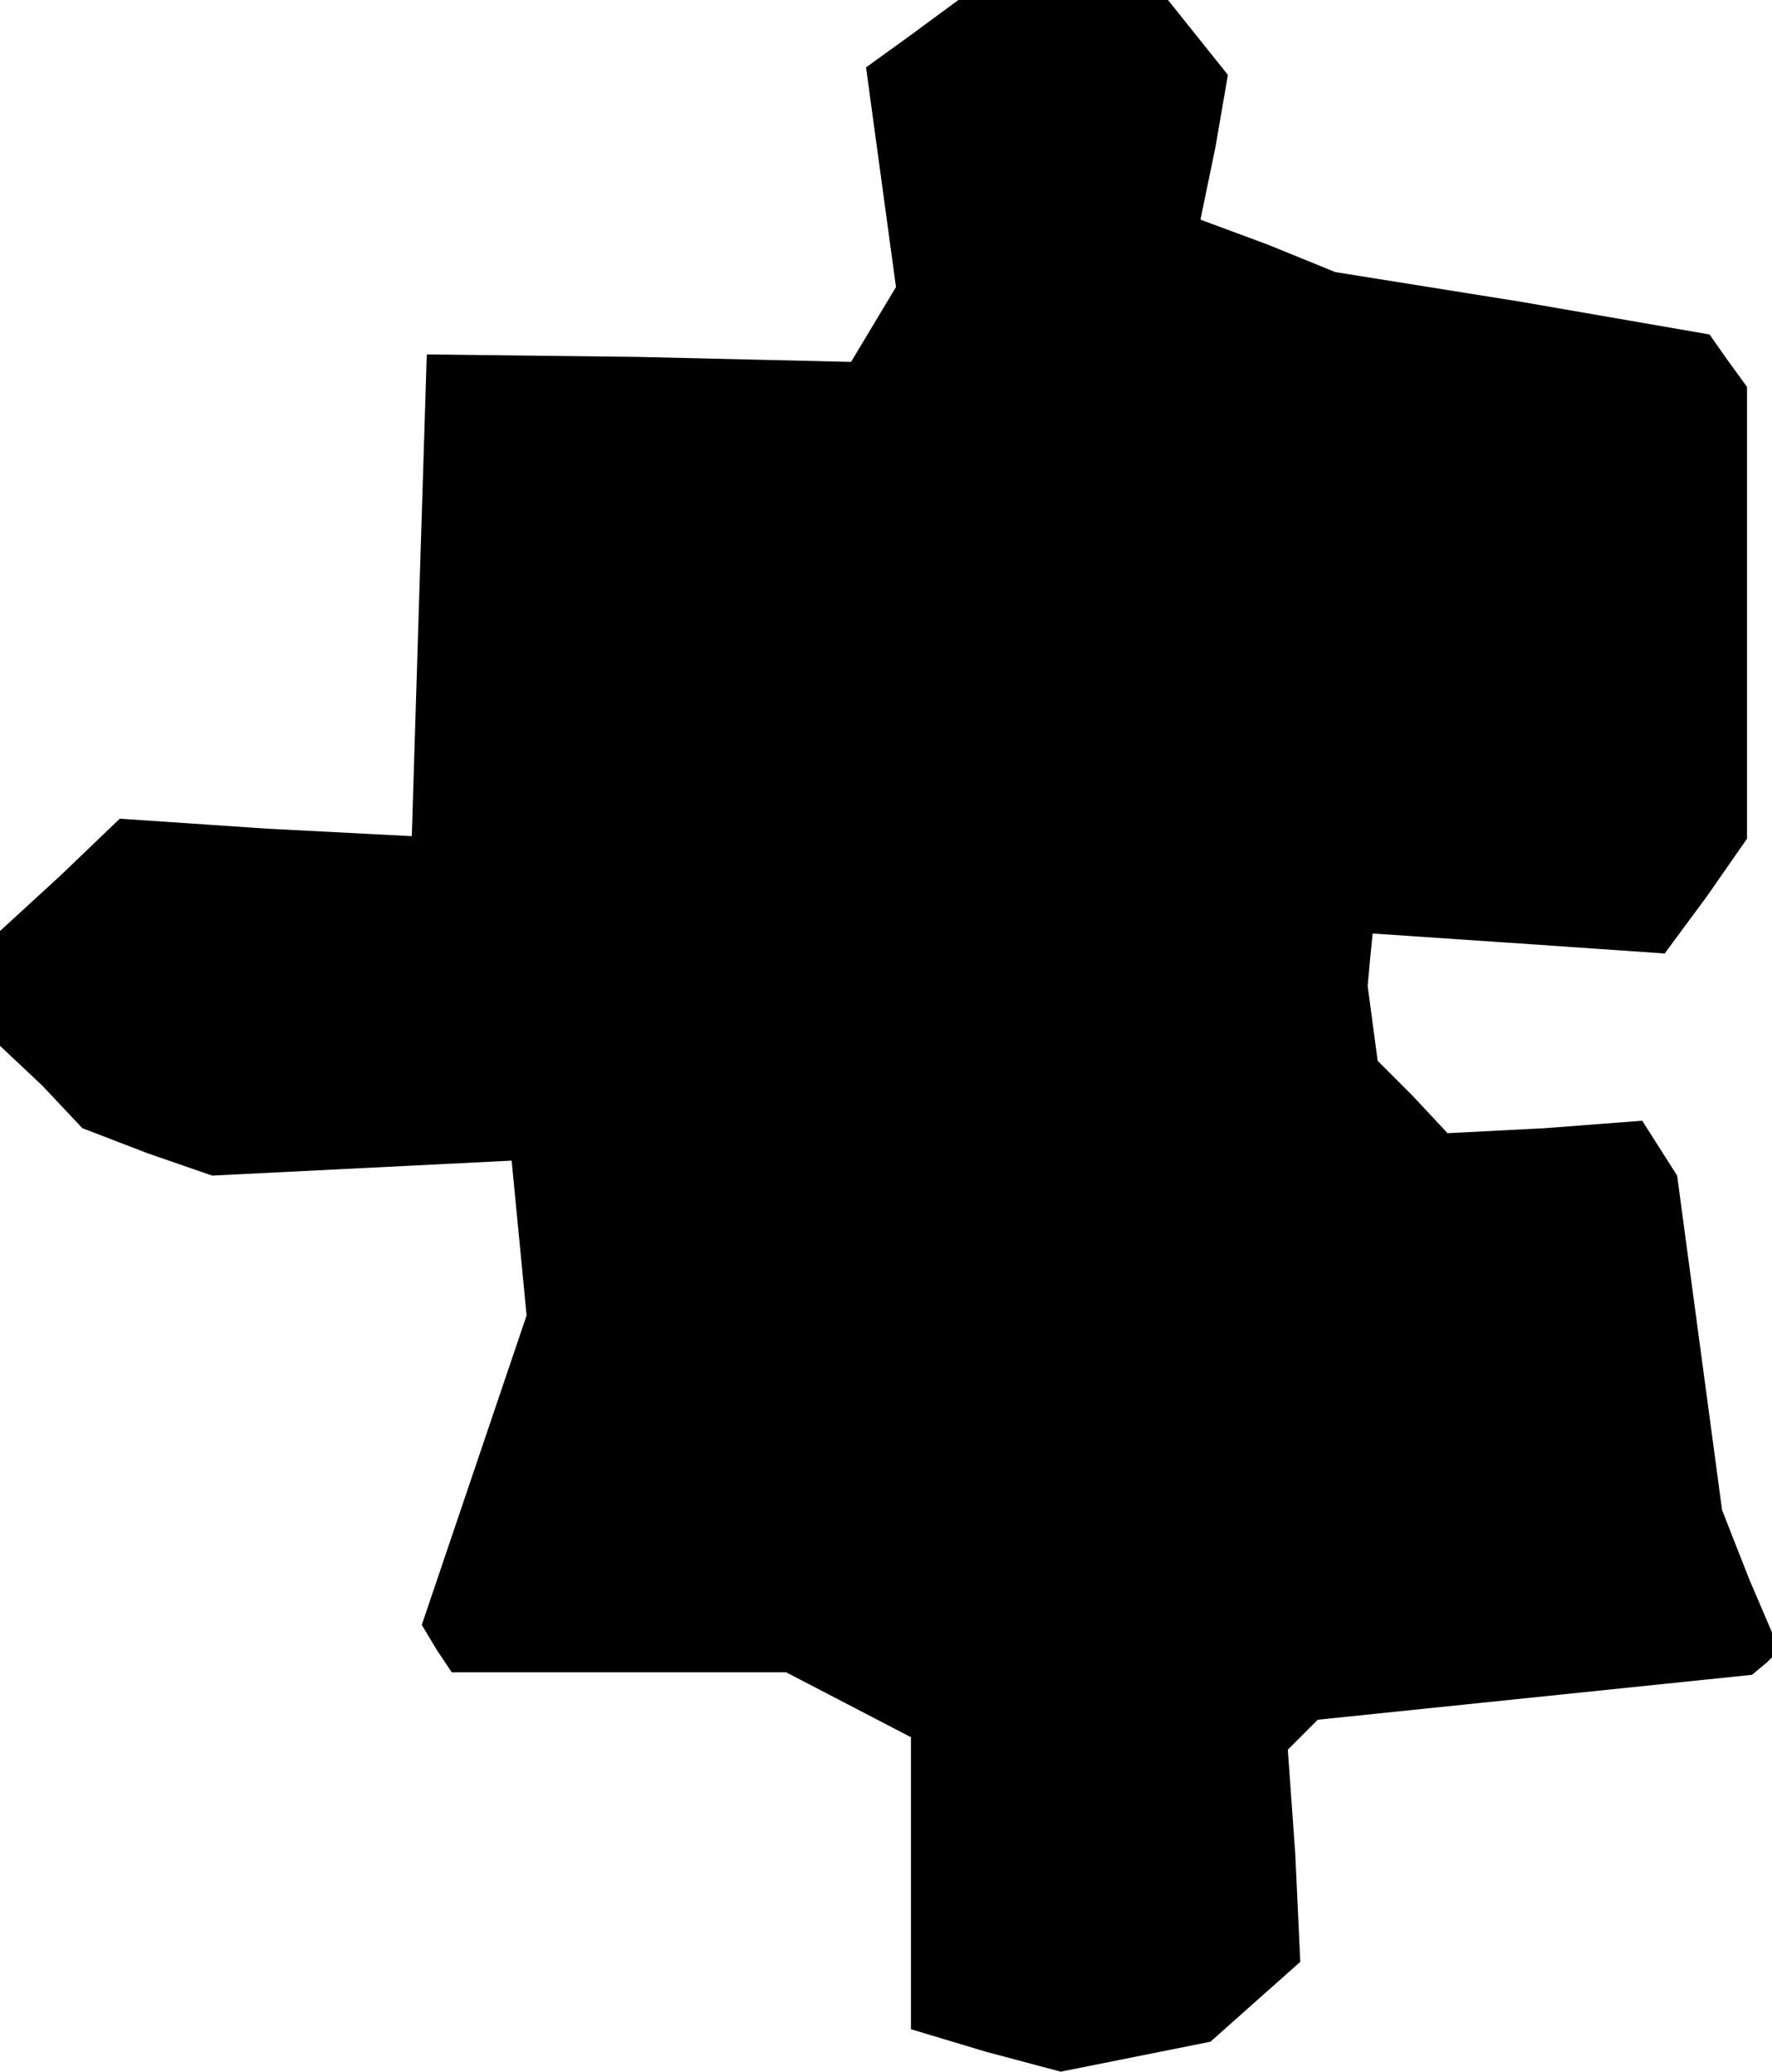 <?xml version="1.0" standalone="no"?>
<!DOCTYPE svg PUBLIC "-//W3C//DTD SVG 20010904//EN"
 "http://www.w3.org/TR/2001/REC-SVG-20010904/DTD/svg10.dtd">
<svg version="1.0" xmlns="http://www.w3.org/2000/svg"
 width="71pt" height="83pt" viewBox="0 0 71 83"
 preserveAspectRatio="xMidYMid meet">
<g transform="translate(0,83) scale(0.1,-0.1)"
fill="#000000" stroke="none">
<path d="M365 816 l-18 -13 6 -44 6 -44 -9 -15 -9 -15 -85 2 -85 1 -3 -96 -3
-97 -58 3 -59 4 -24 -23 -24 -22 0 -23 0 -23 17 -16 16 -17 26 -10 26 -9 60 3
60 3 3 -31 3 -31 -21 -62 -21 -62 6 -10 6 -9 67 0 67 0 25 -13 25 -13 0 -59 0
-58 30 -9 30 -8 30 6 30 6 18 16 18 16 -2 43 -3 42 6 6 6 6 87 9 87 9 6 5 5 5
-12 28 -11 28 -9 67 -9 67 -7 11 -7 11 -39 -3 -39 -2 -14 15 -14 14 -2 15 -2
15 1 11 1 10 59 -4 58 -4 17 23 16 23 0 91 0 90 -8 11 -7 10 -75 13 -75 12
-27 11 -27 10 6 29 5 29 -12 15 -12 15 -42 0 -42 0 -19 -14z"/>
</g>
</svg>
